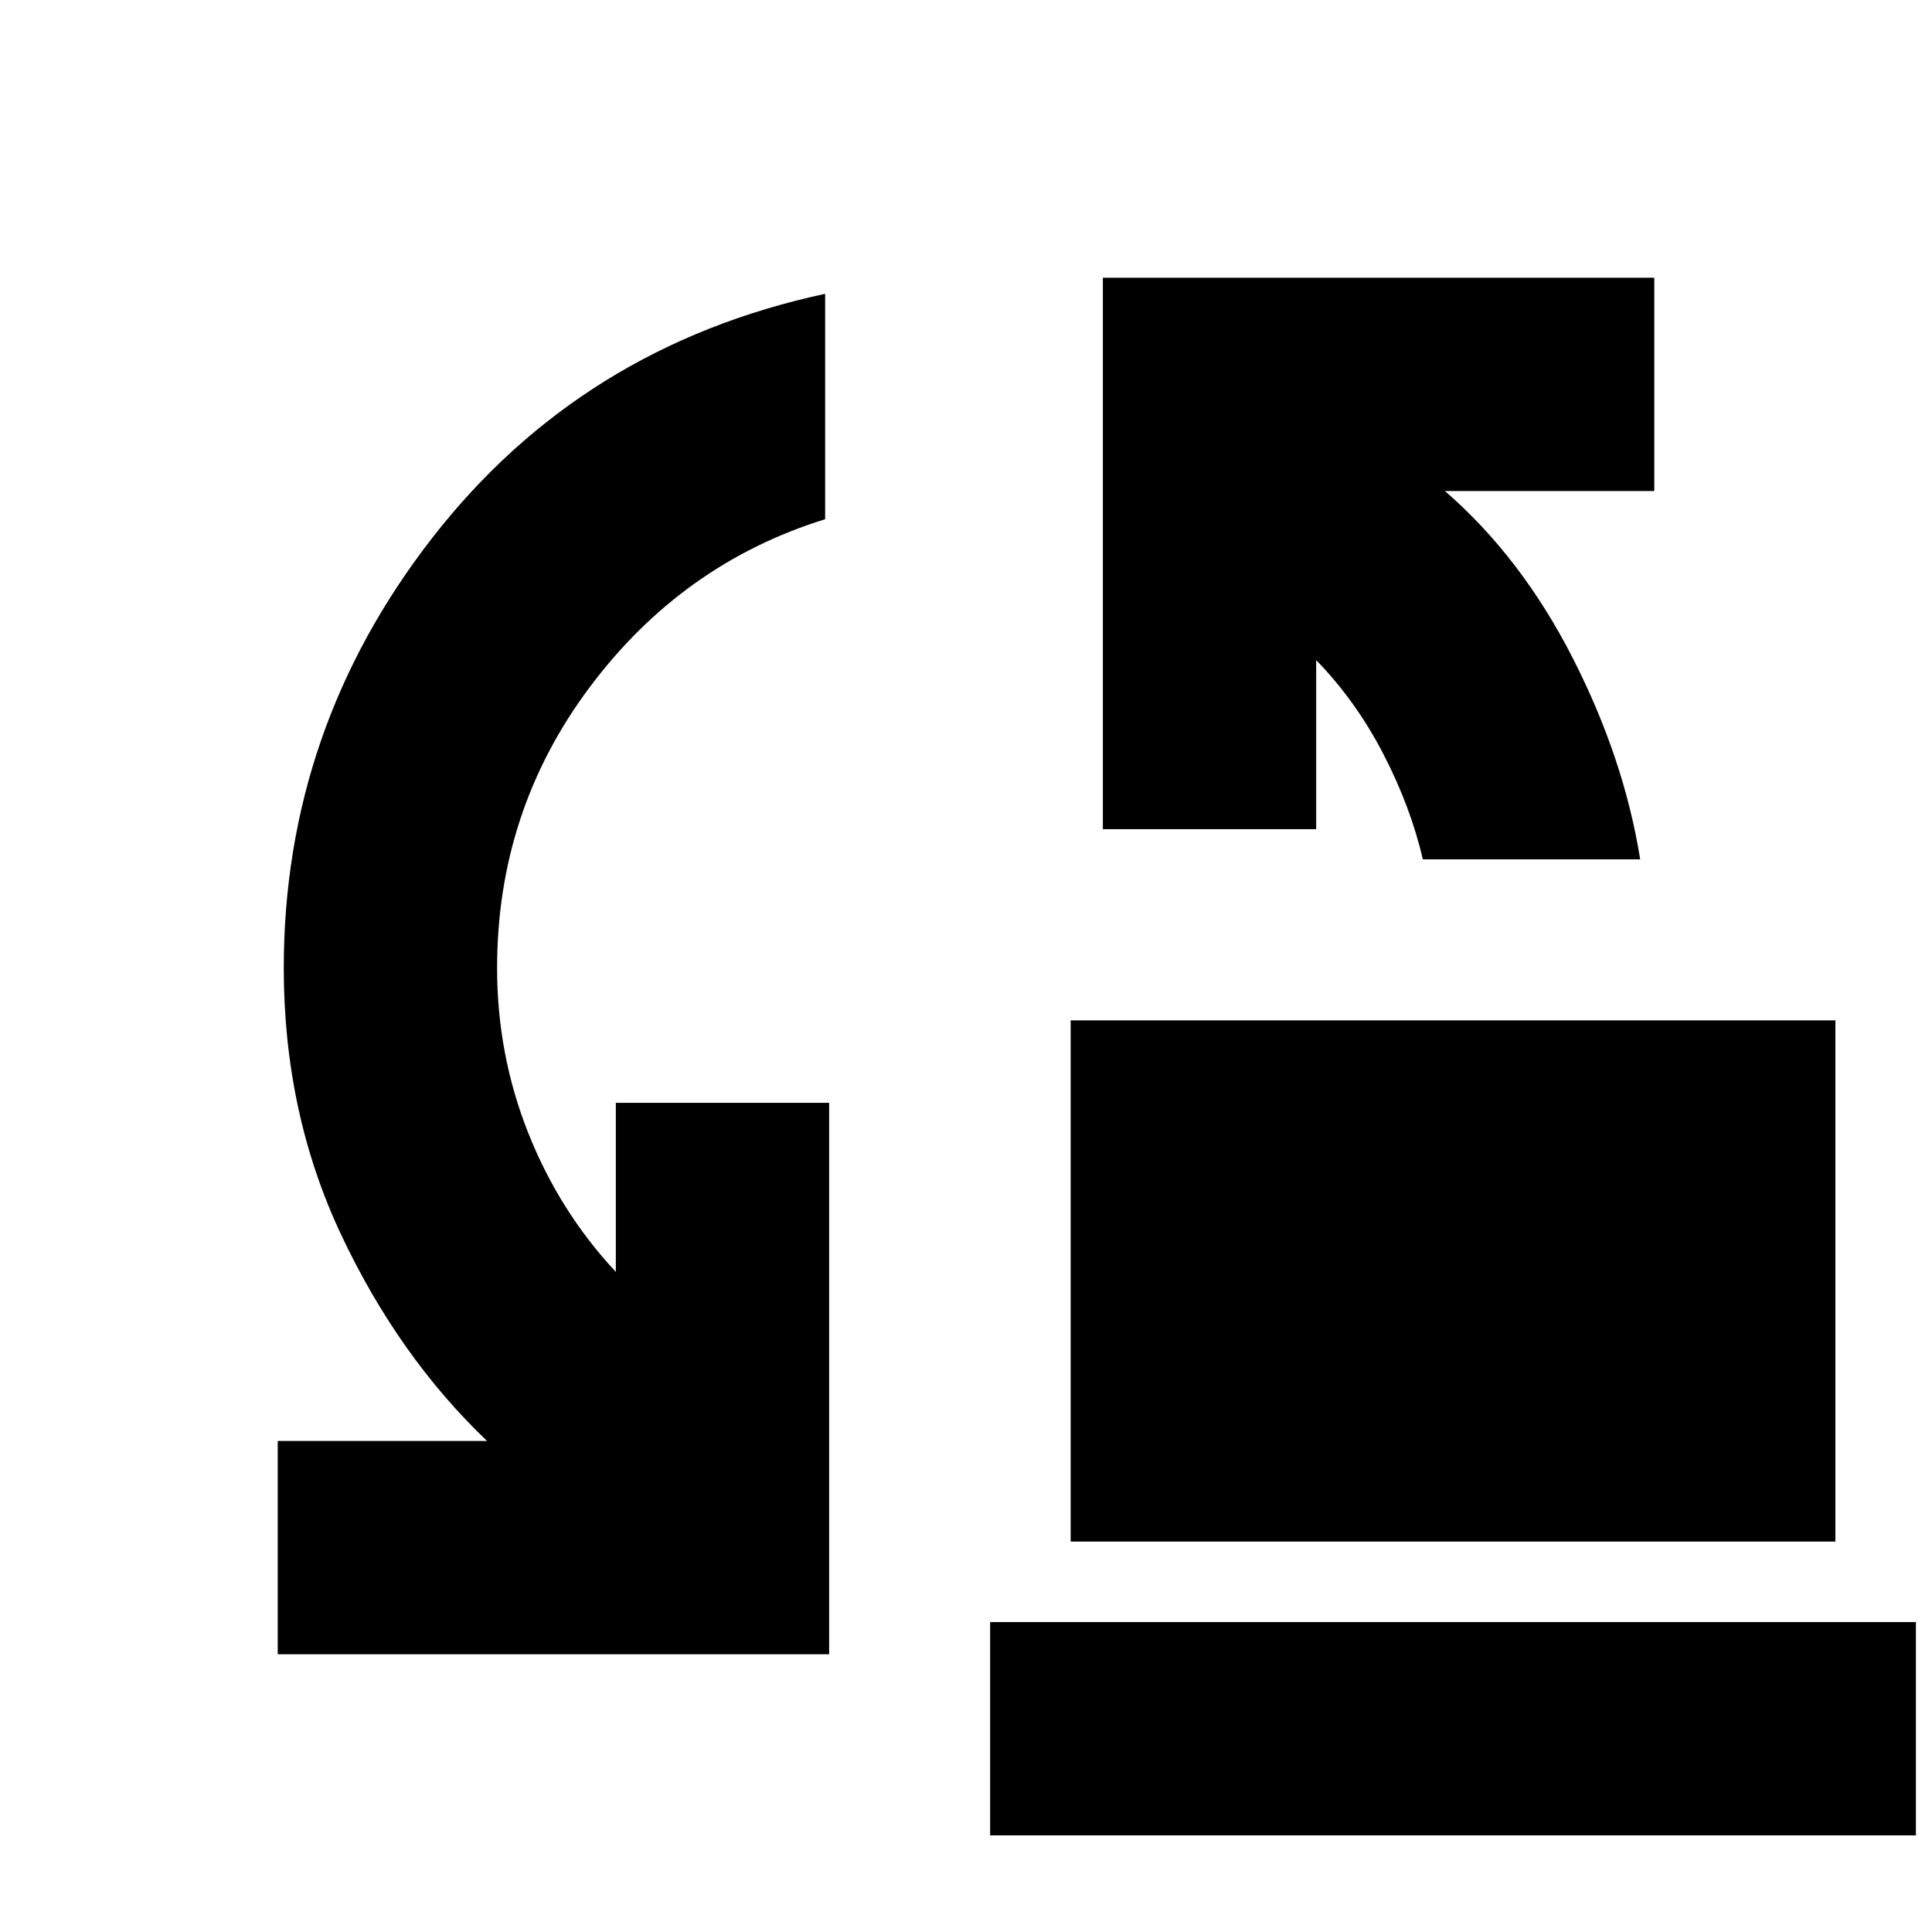 <svg xmlns="http://www.w3.org/2000/svg" height="24" viewBox="0 -960 960 960" width="24"><path d="M707-533q-6-26-19.62-52.34Q673.75-611.68 654-632v84H548v-274h274v106H718q38 33 63.5 83T815-533H707ZM532-194v-259h380v259H532Zm-394 56v-106h104q-44-42-72.5-102.5T141-479q0-119 74-214t195-121v112q-71 22-117 83.5T247-479q0 43 15.5 82t43.5 69v-84h106v274H138Zm354 90v-106h460v106H492Z"/></svg>